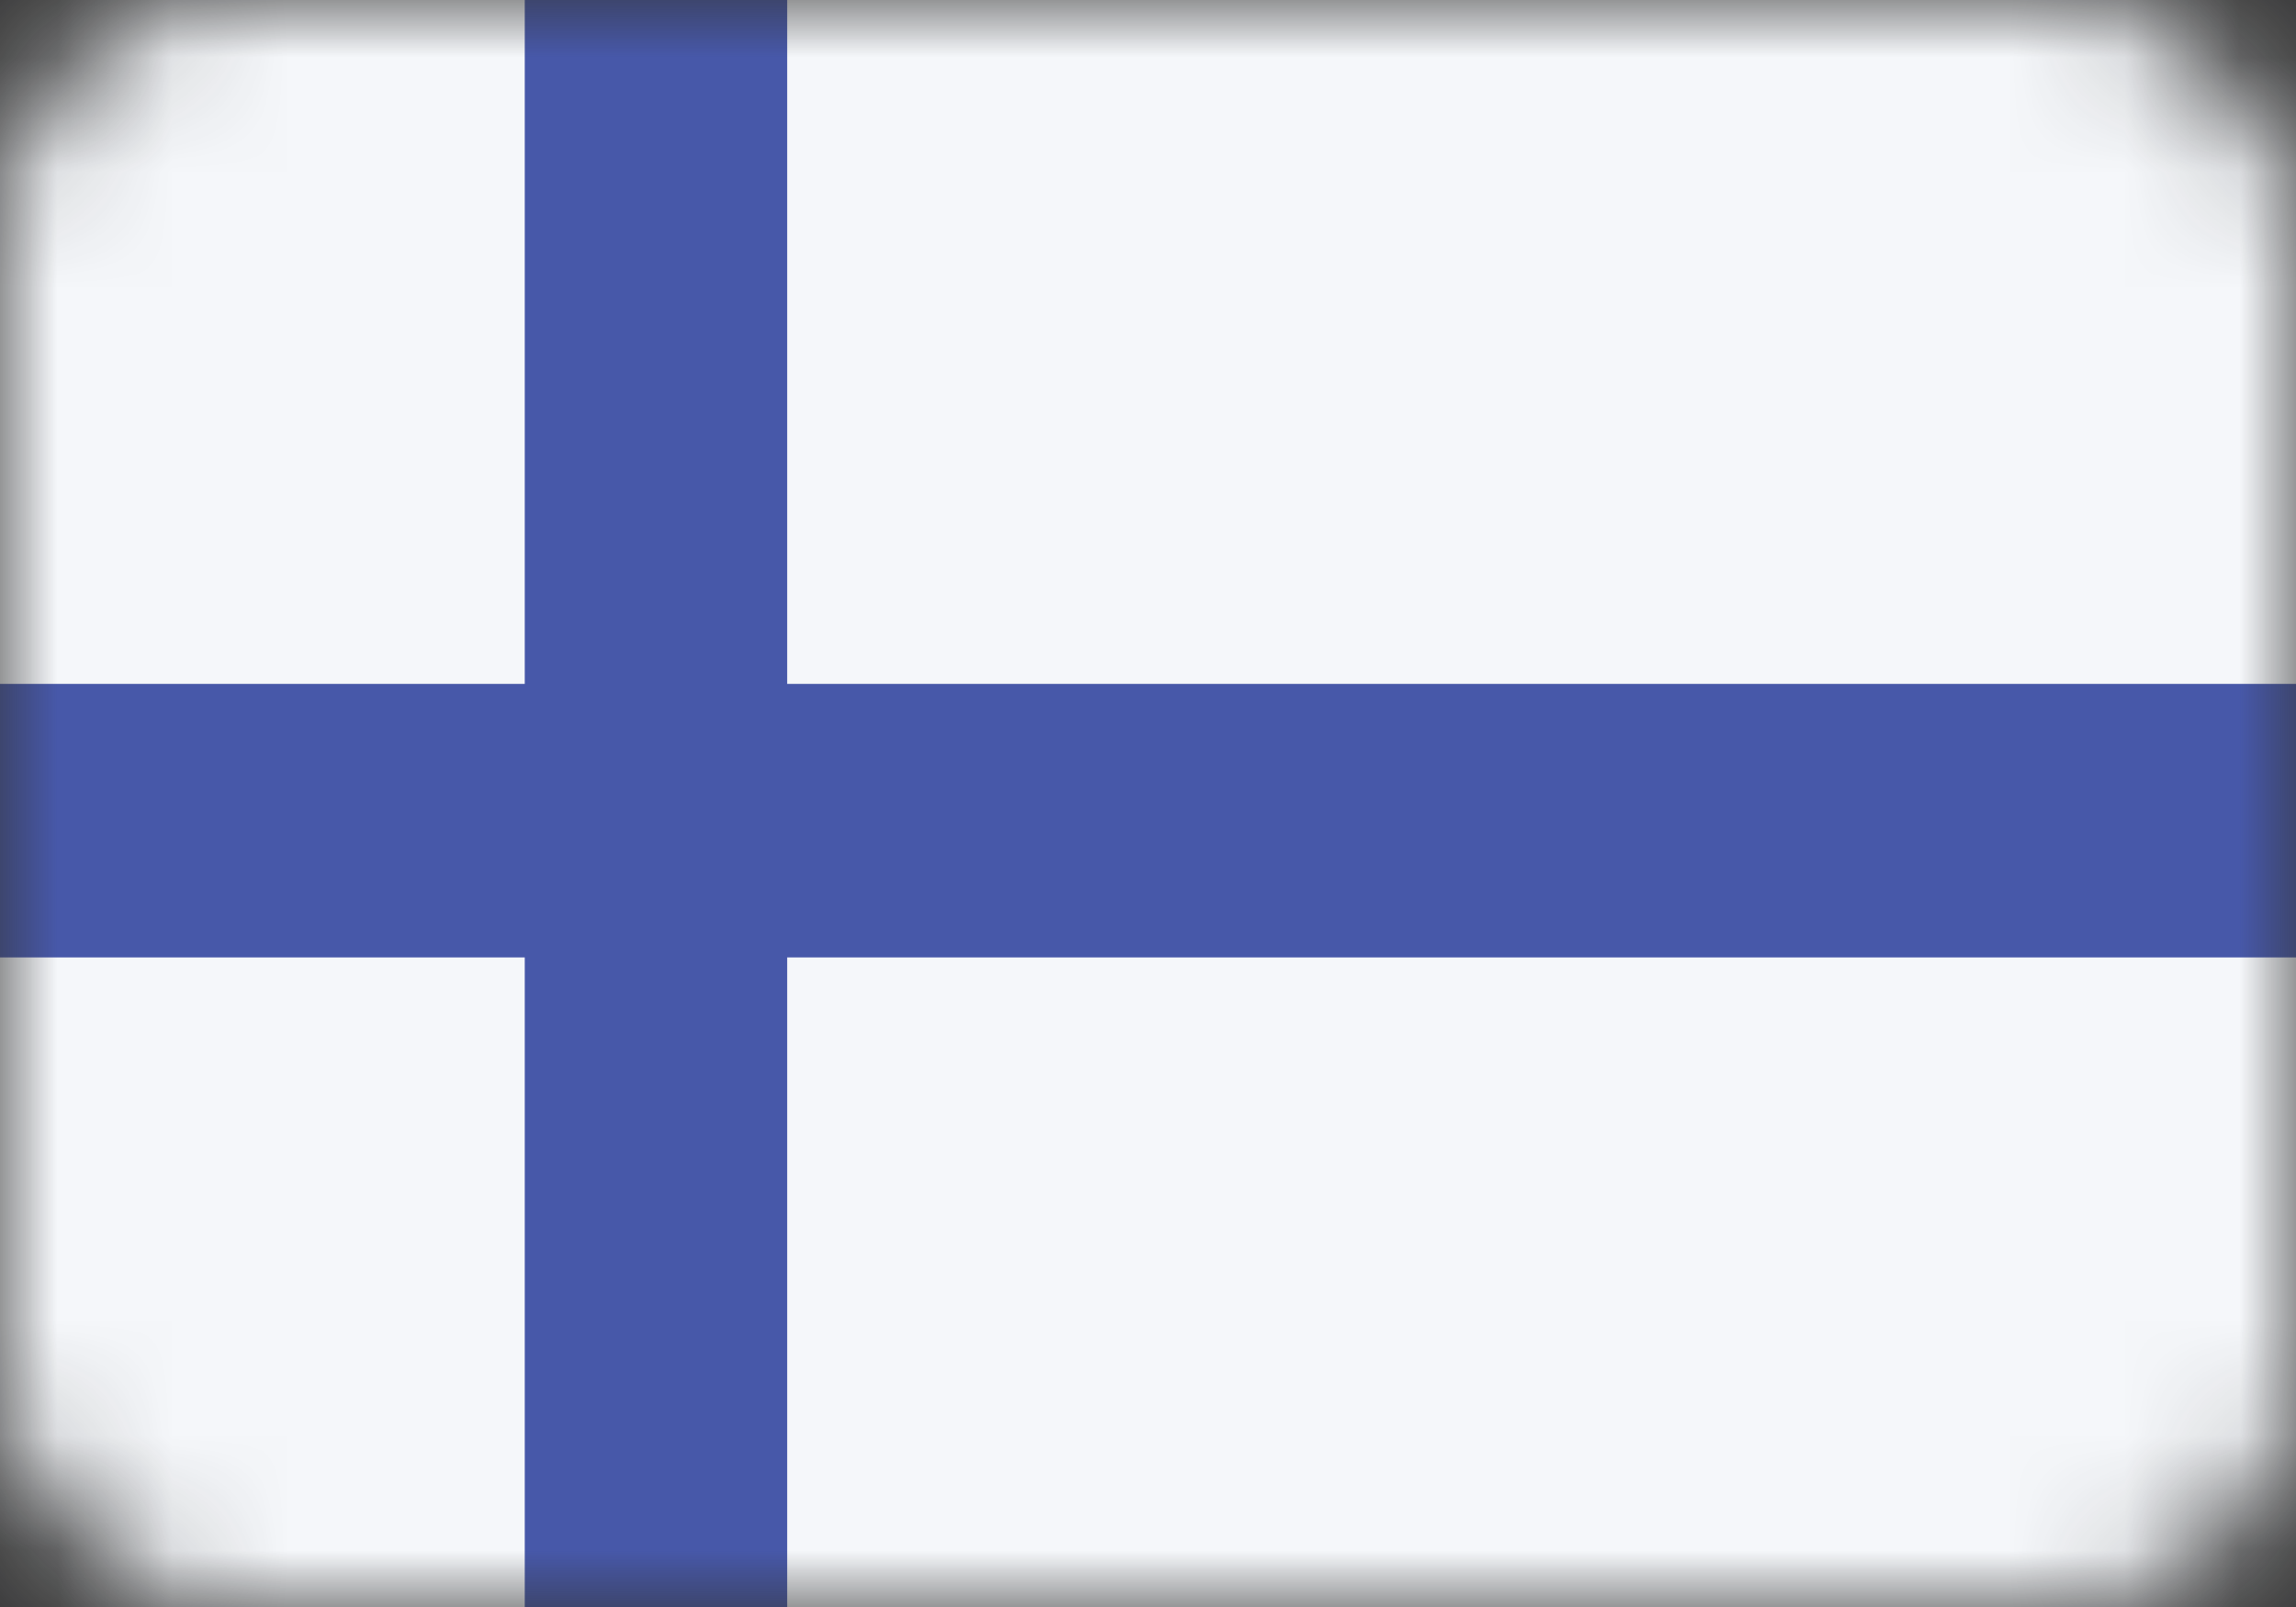 <svg width="20" height="14" viewBox="0 0 20 14" fill="none" xmlns="http://www.w3.org/2000/svg">
<rect x="0" y="0" width="20" height="14" fill="#333333" stroke="none"/>
<mask id="mask0" mask-type="alpha" maskUnits="userSpaceOnUse" x="0" y="0" width="20" height="14">
<rect width="20" height="14" rx="2" fill="#C4C4C4"/>
</mask>
<g mask="url(#mask0)">
<path d="M20 0H0V14H20V0Z" fill="#F5F7FA"/>
<path d="M6.857 0H4.571V14H6.857V0Z" fill="#4758A9"/>
<path d="M20 5.958H0V8.341H20V5.958Z" fill="#4758A9"/>
</g>
</svg>
